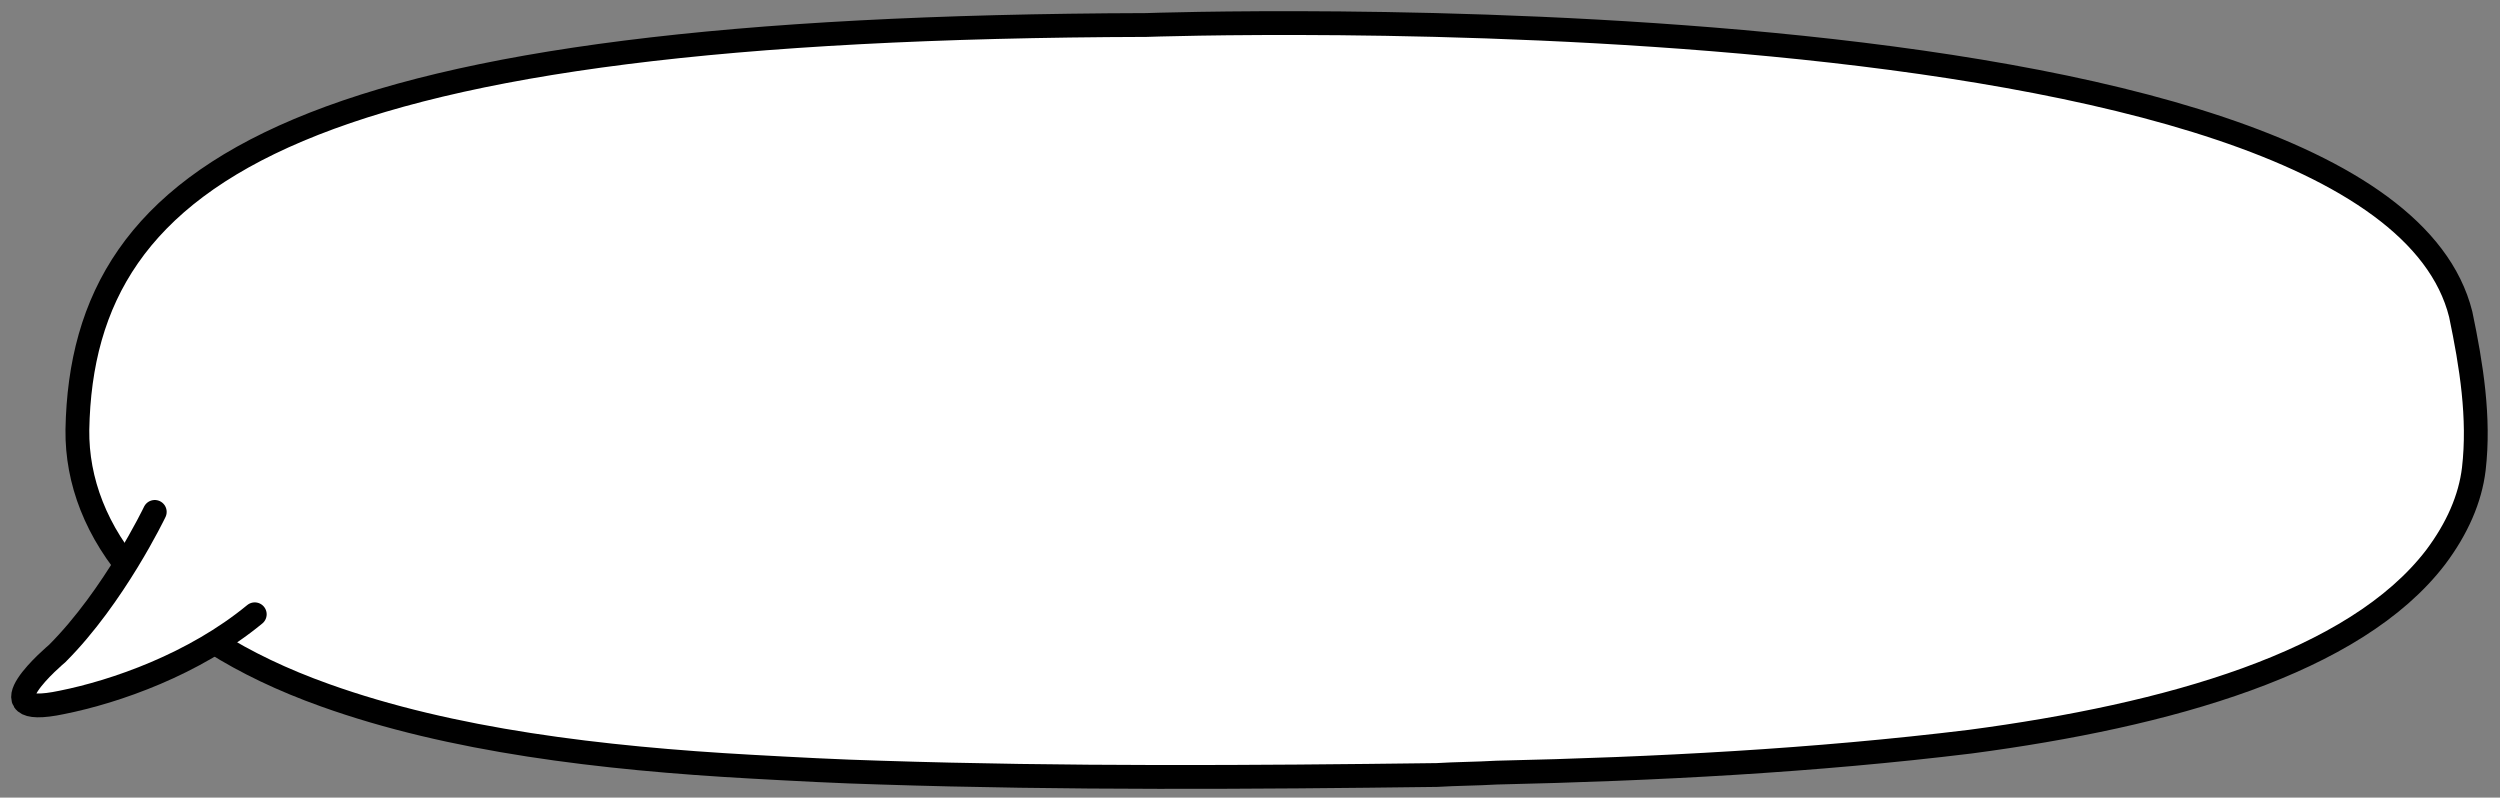 <?xml version="1.0" encoding="utf-8"?>
<!-- Generator: Adobe Illustrator 23.1.0, SVG Export Plug-In . SVG Version: 6.00 Build 0)  -->
<svg version="1.1" id="레이어_1" xmlns="http://www.w3.org/2000/svg" xmlns:xlink="http://www.w3.org/1999/xlink" x="0px"
	 y="0px" width="210px" height="67px" viewBox="0 0 210 67" style="enable-background:new 0 0 210 67;" xml:space="preserve">
<rect x="0" y="0" width="210" height="67" fill="#808080" stroke="none"/>
<path style="fill:#FFFFFF;" d="M125.7,64.9c13.4-0.3,26.7-1,39.8-2.6c16.6-2.2,32.3-6.6,39.1-15.5c1.8-2.4,2.9-4.9,3.2-7.4
	c0.5-4.3-0.2-8.7-1.1-13c-7-28-110.4-24.3-110.4-24.3C25.7,2.3,6.9,14.1,6.5,36.1C6.4,44.7,13,53.3,27.3,58.4
	c10.6,3.8,23.2,5.3,35.8,6c3.6,0.2,7.3,0.4,10.9,0.5c15.5,0.5,31.1,0.4,46.7,0.2C122.3,65,124,65,125.7,64.9"/>
<path style="fill:none;stroke:#000000;stroke-width:2;stroke-linecap:round;stroke-linejoin:round;stroke-miterlimit:10;" d="
	M125.7,64.9c13.4-0.3,26.7-1,39.8-2.6c16.6-2.2,32.3-6.6,39.1-15.5c1.8-2.4,2.9-4.9,3.2-7.4c0.5-4.3-0.2-8.7-1.1-13
	c-7-28-110.4-24.3-110.4-24.3C25.7,2.3,6.9,14.1,6.5,36.1C6.4,44.7,13,53.3,27.3,58.4c10.6,3.8,23.2,5.3,35.8,6
	c3.6,0.2,7.3,0.4,10.9,0.5c15.5,0.5,31.1,0.4,46.7,0.2C122.3,65,124,65,125.7,64.9z"/>
<path style="fill:#FFFFFF;" d="M13,43c0,0-3.4,7.1-8.2,11.9c0,0-6.7,5.6,0.4,4.1c4.5-0.9,11.1-3.2,16.2-7.4"/>
<path style="fill:none;stroke:#000000;stroke-width:2;stroke-linecap:round;stroke-miterlimit:10;" d="M13,43c0,0-3.4,7.1-8.2,11.9
	c0,0-6.7,5.6,0.4,4.1c4.5-0.9,11.1-3.2,16.2-7.4"/>
</svg>
